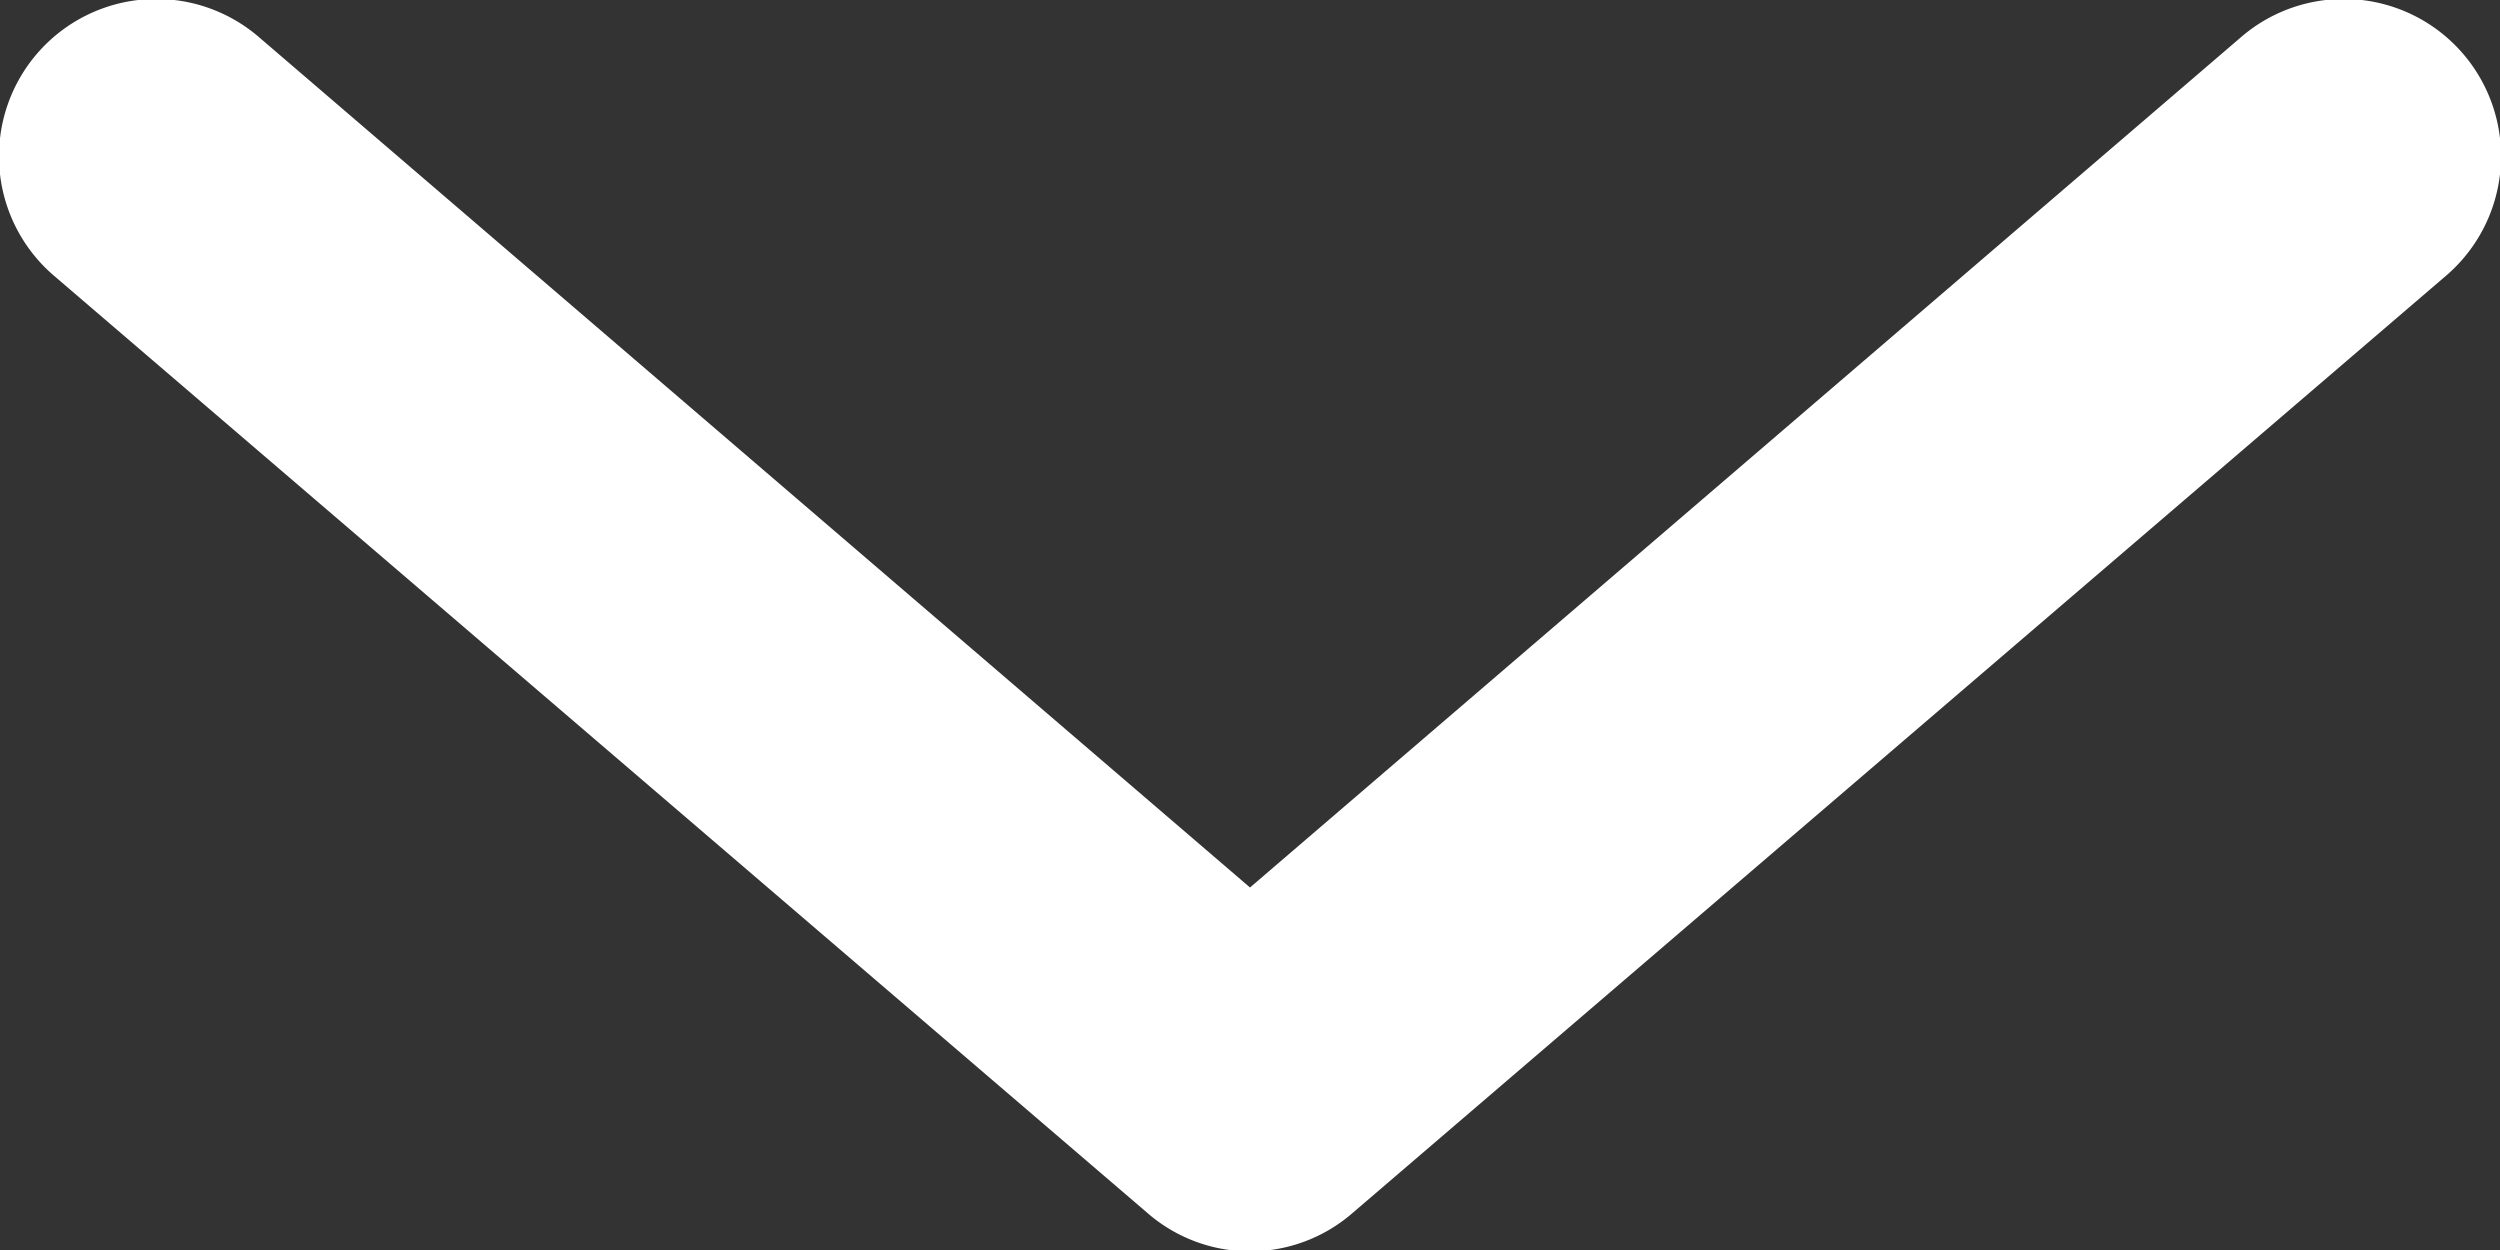 <svg width="8" height="4" fill="none" xmlns="http://www.w3.org/2000/svg"><rect width="100%" height="100%" fill="#333333" stroke="none"/><path d="M4 2.84 7.17.12a.5.5 0 1 1 .66.76l-3.5 3a.5.5 0 0 1-.66 0l-3.5-3A.5.5 0 0 1 .83.12L4 2.84Z" fill="#fff"/></svg>